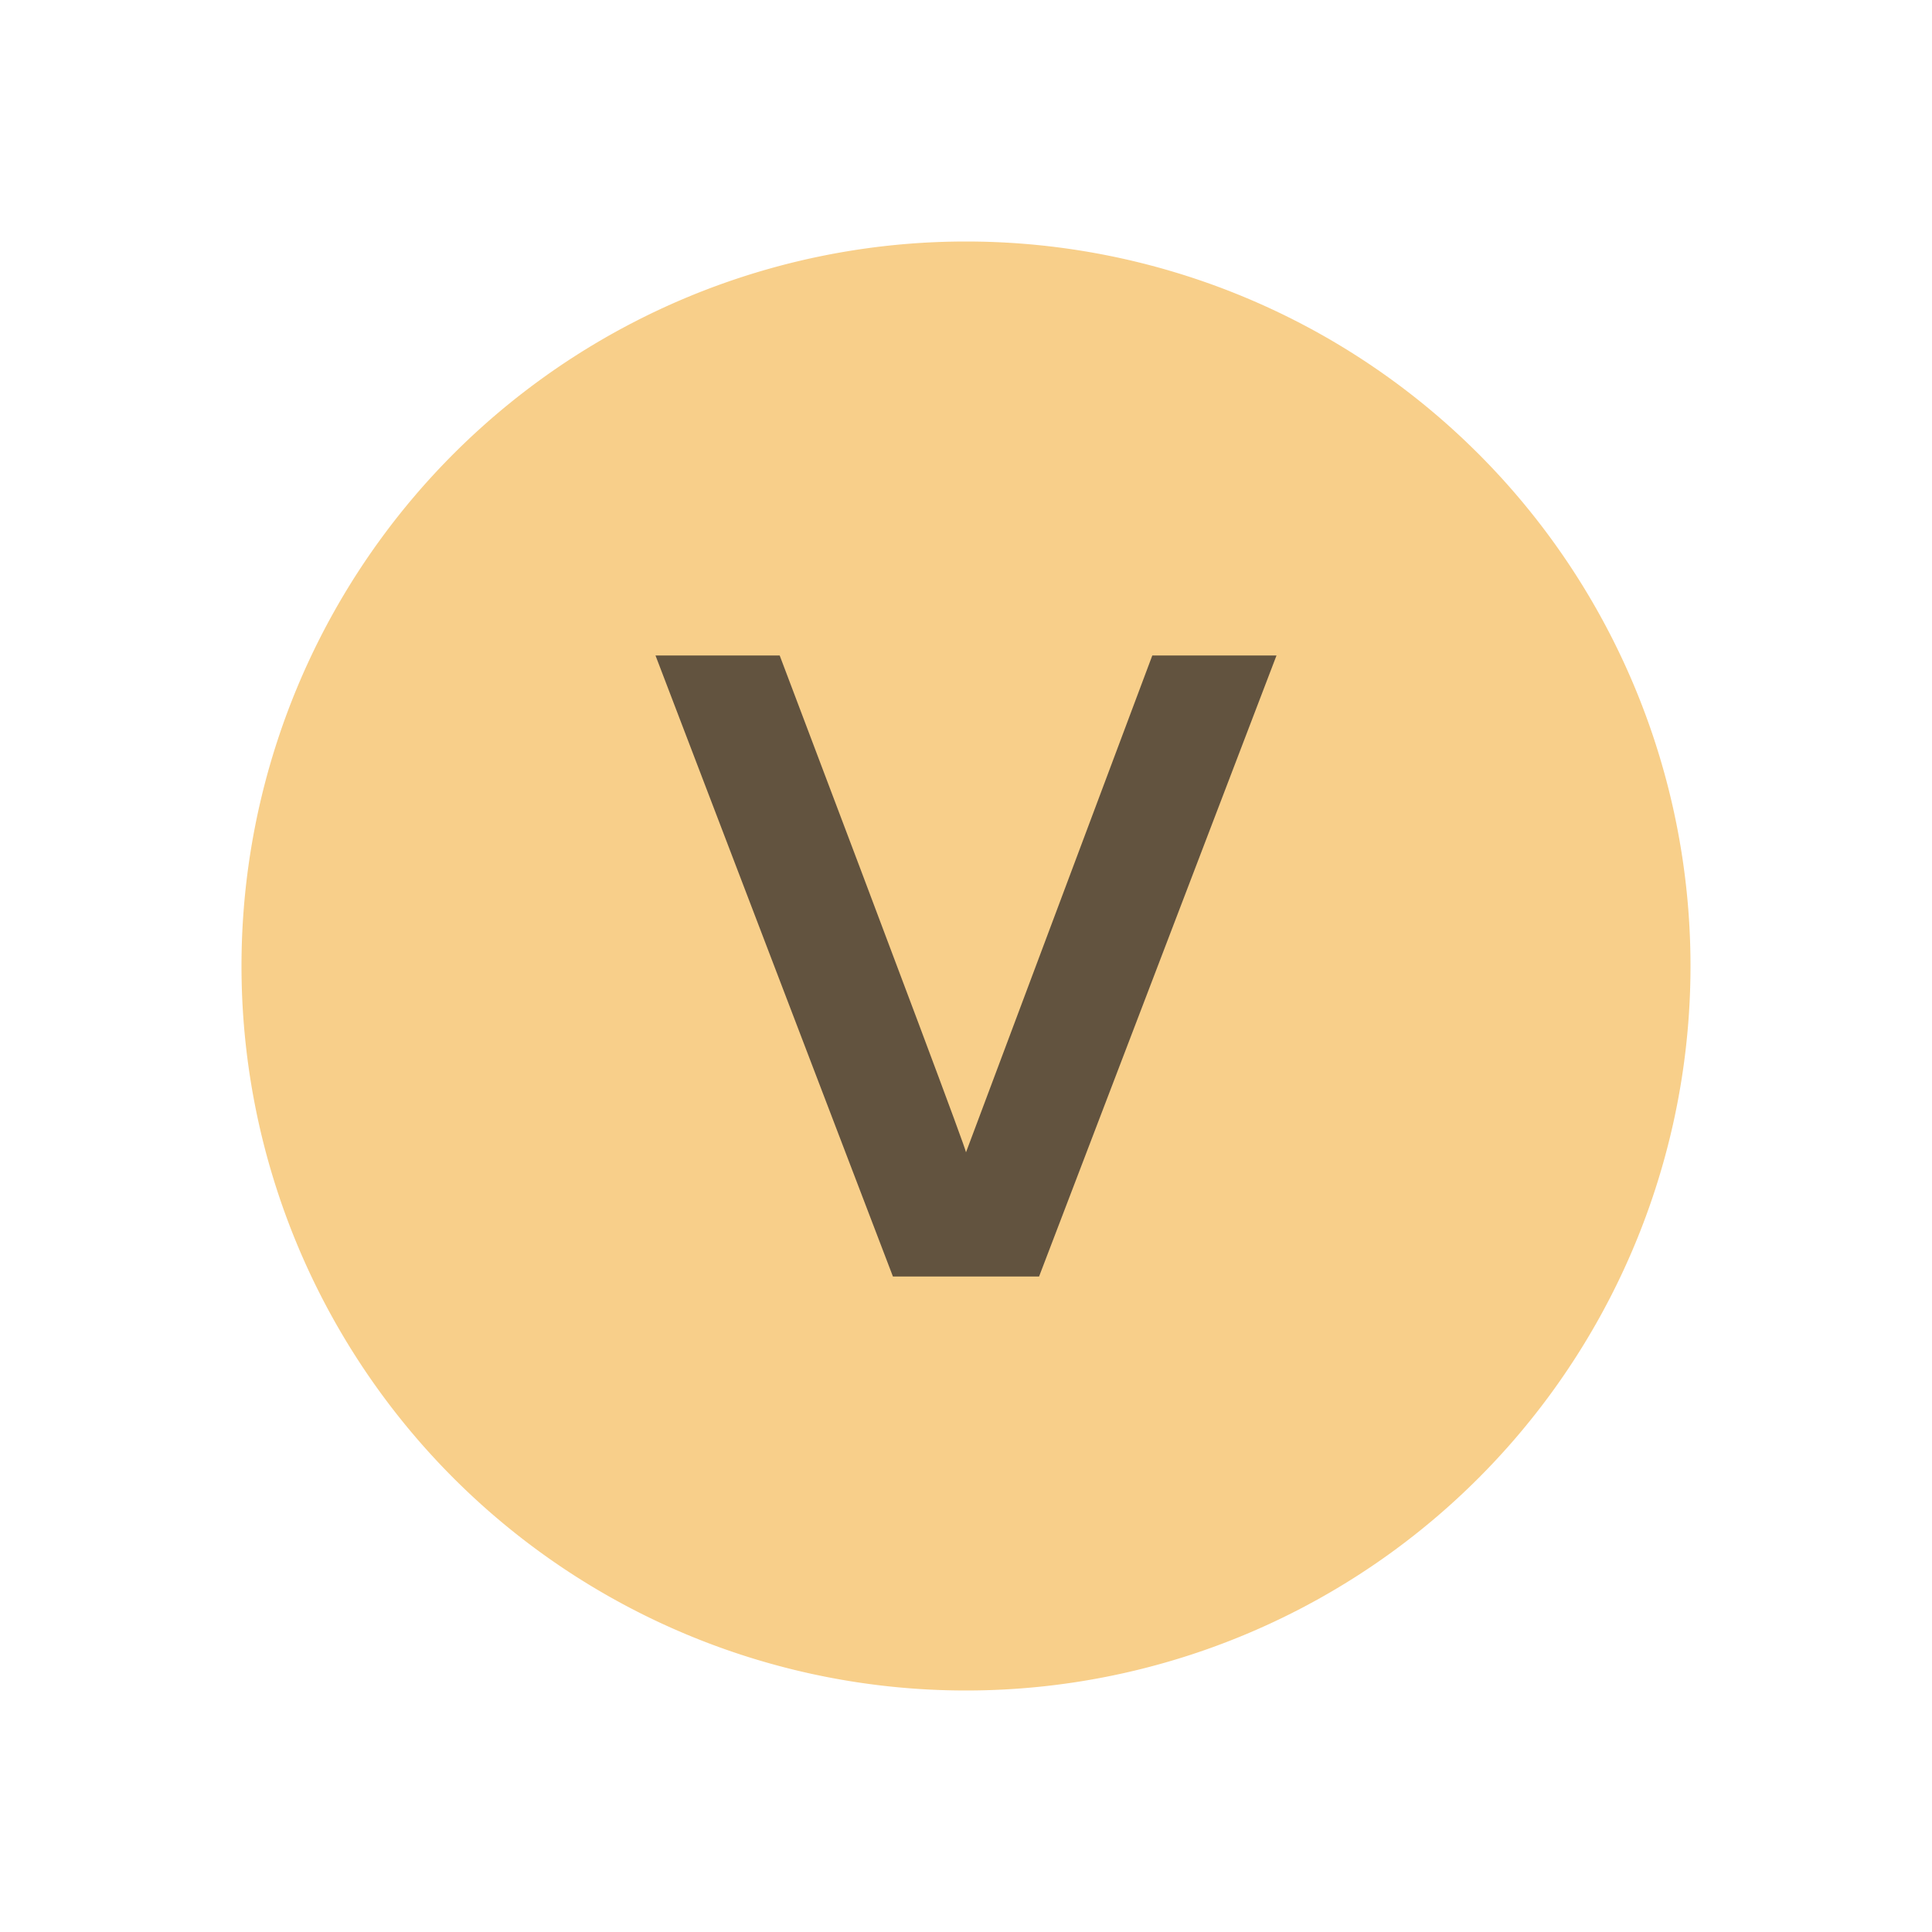 <?xml version="1.0" encoding="UTF-8" standalone="no"?>
<svg
   t="1756355992289"
   class="icon"
   viewBox="0 0 1024 1024"
   version="1.1"
   p-id="41262"
   width="200"
   height="200"
   id="svg2"
   sodipodi:docname="Variable.svg"
   inkscape:version="1.4.2 (f4327f4, 2025-05-13)"
   xmlns:inkscape="http://www.inkscape.org/namespaces/inkscape"
   xmlns:sodipodi="http://sodipodi.sourceforge.net/DTD/sodipodi-0.dtd"
   xmlns="http://www.w3.org/2000/svg"
   xmlns:svg="http://www.w3.org/2000/svg">
  <defs
     id="defs2" />
  <sodipodi:namedview
     id="namedview2"
     pagecolor="#ffffff"
     bordercolor="#000000"
     borderopacity="0.25"
     inkscape:showpageshadow="2"
     inkscape:pageopacity="0.0"
     inkscape:pagecheckerboard="0"
     inkscape:deskcolor="#d1d1d1"
     inkscape:zoom="5.89"
     inkscape:cx="100"
     inkscape:cy="100"
     inkscape:window-width="2560"
     inkscape:window-height="1476"
     inkscape:window-x="-12"
     inkscape:window-y="627"
     inkscape:window-maximized="1"
     inkscape:current-layer="svg2" />
  <path
     d="m 896,512 a 384,384 0 1 1 -768,0 384,384 0 0 1 768,0"
     fill="#f4af3d"
     fill-opacity="0.6"
     p-id="41263"
     id="path1"
     style="stroke-width:0.857" />
  <path
     d="M 473.271,676.571 347.429,347.429 h 65.829 C 478.482,519.68 511.397,607.451 512,610.743 l 98.743,-263.314 h 65.829 L 550.729,676.571 Z"
     fill="#231f20"
     fill-opacity="0.7"
     p-id="41264"
     id="path2"
     style="stroke-width:0.857" />
</svg>
